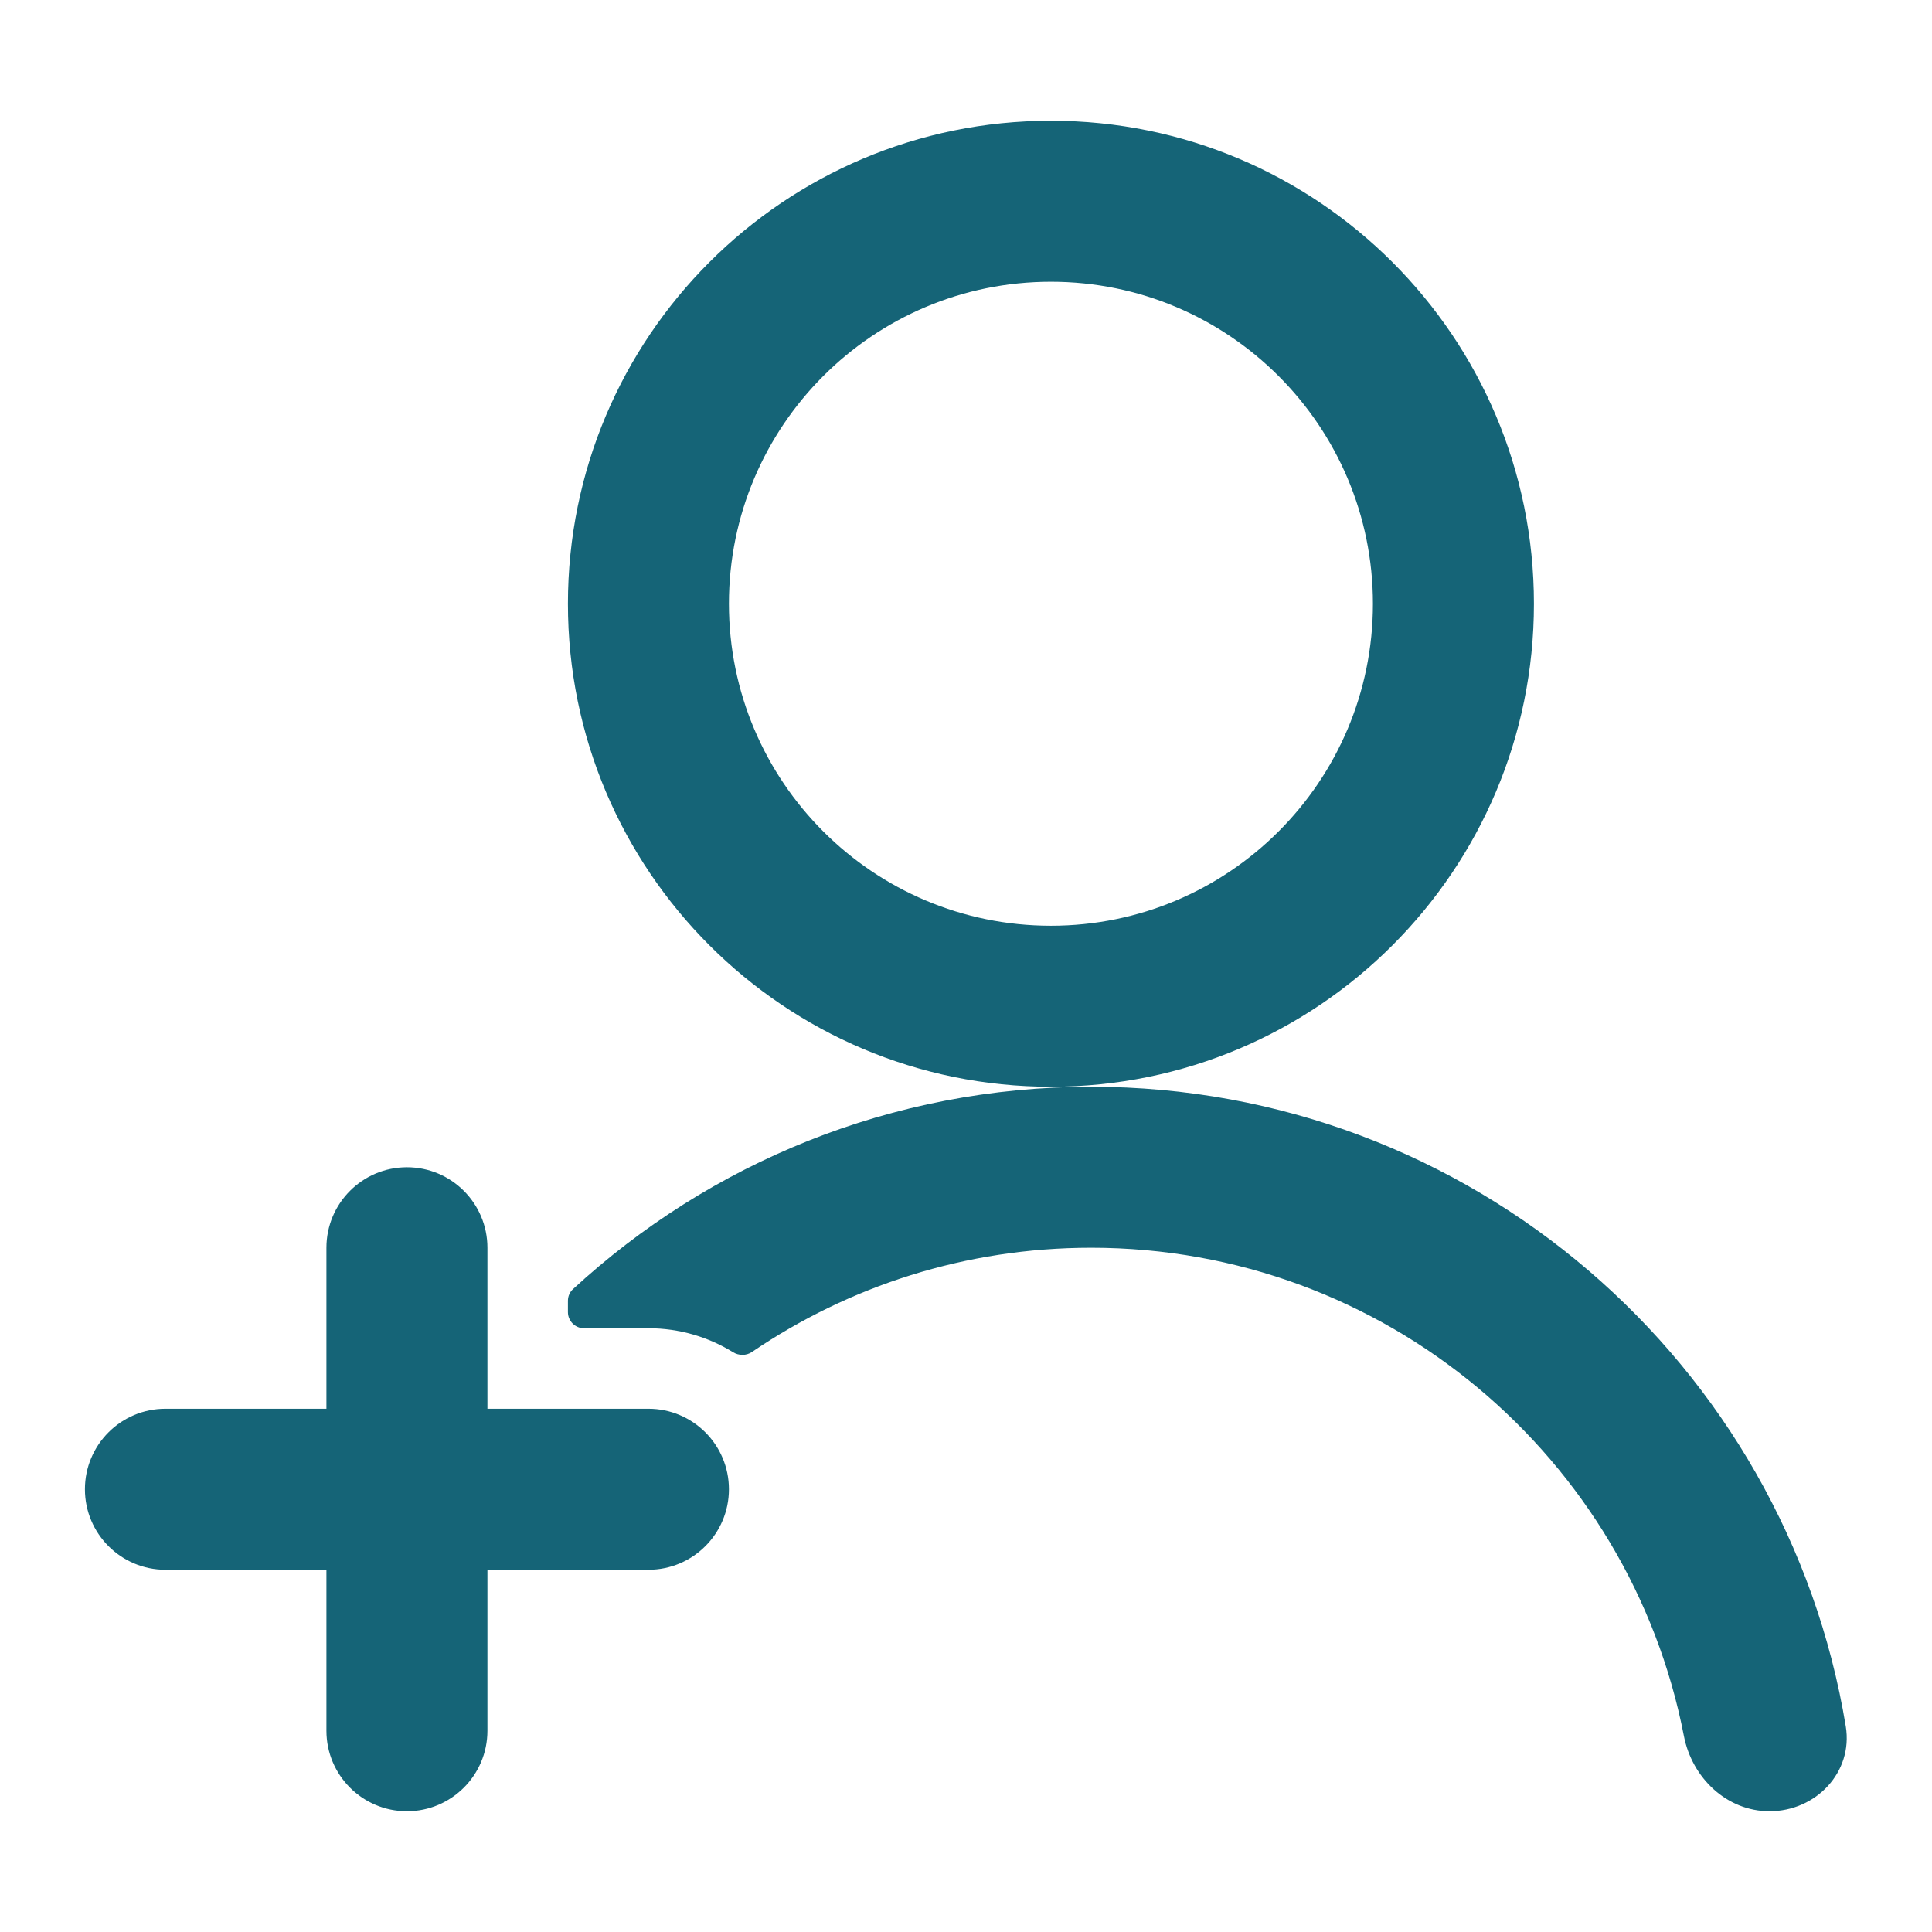 <svg width="24" height="24" viewBox="0 0 24 24" fill="none" xmlns="http://www.w3.org/2000/svg"><path fill-rule="evenodd" clip-rule="evenodd" d="M17.055 7.5C17.055 9.709 15.264 11.5 13.055 11.5C10.846 11.5 9.055 9.709 9.055 7.5C9.055 5.291 10.846 3.5 13.055 3.5C15.264 3.5 17.055 5.291 17.055 7.5ZM19.055 7.5C19.055 10.814 16.369 13.5 13.055 13.5C9.741 13.5 7.055 10.814 7.055 7.5C7.055 4.186 9.741 1.5 13.055 1.5C16.369 1.5 19.055 4.186 19.055 7.5ZM20.918 21.565C21.019 22.086 21.451 22.5 21.982 22.5C22.558 22.5 23.022 22.015 22.929 21.446C22.187 16.938 18.273 13.5 13.555 13.5C11.072 13.5 8.811 14.453 7.119 16.013C7.078 16.05 7.055 16.103 7.055 16.158V16.3C7.055 16.41 7.145 16.5 7.255 16.5H8.055C8.44 16.5 8.8 16.609 9.105 16.797C9.177 16.842 9.27 16.843 9.341 16.795C10.542 15.978 11.993 15.5 13.555 15.5C17.206 15.5 20.248 18.109 20.918 21.565ZM4.055 15.5C4.055 14.948 4.503 14.5 5.055 14.5C5.607 14.5 6.055 14.948 6.055 15.5V17.5H8.055C8.607 17.5 9.055 17.948 9.055 18.5C9.055 19.052 8.607 19.5 8.055 19.5H6.055V21.5C6.055 22.052 5.607 22.5 5.055 22.5C4.503 22.5 4.055 22.052 4.055 21.5V19.5H2.055C1.503 19.5 1.055 19.052 1.055 18.5C1.055 17.948 1.503 17.5 2.055 17.5H4.055V15.5Z" fill="#156477"/></svg>
